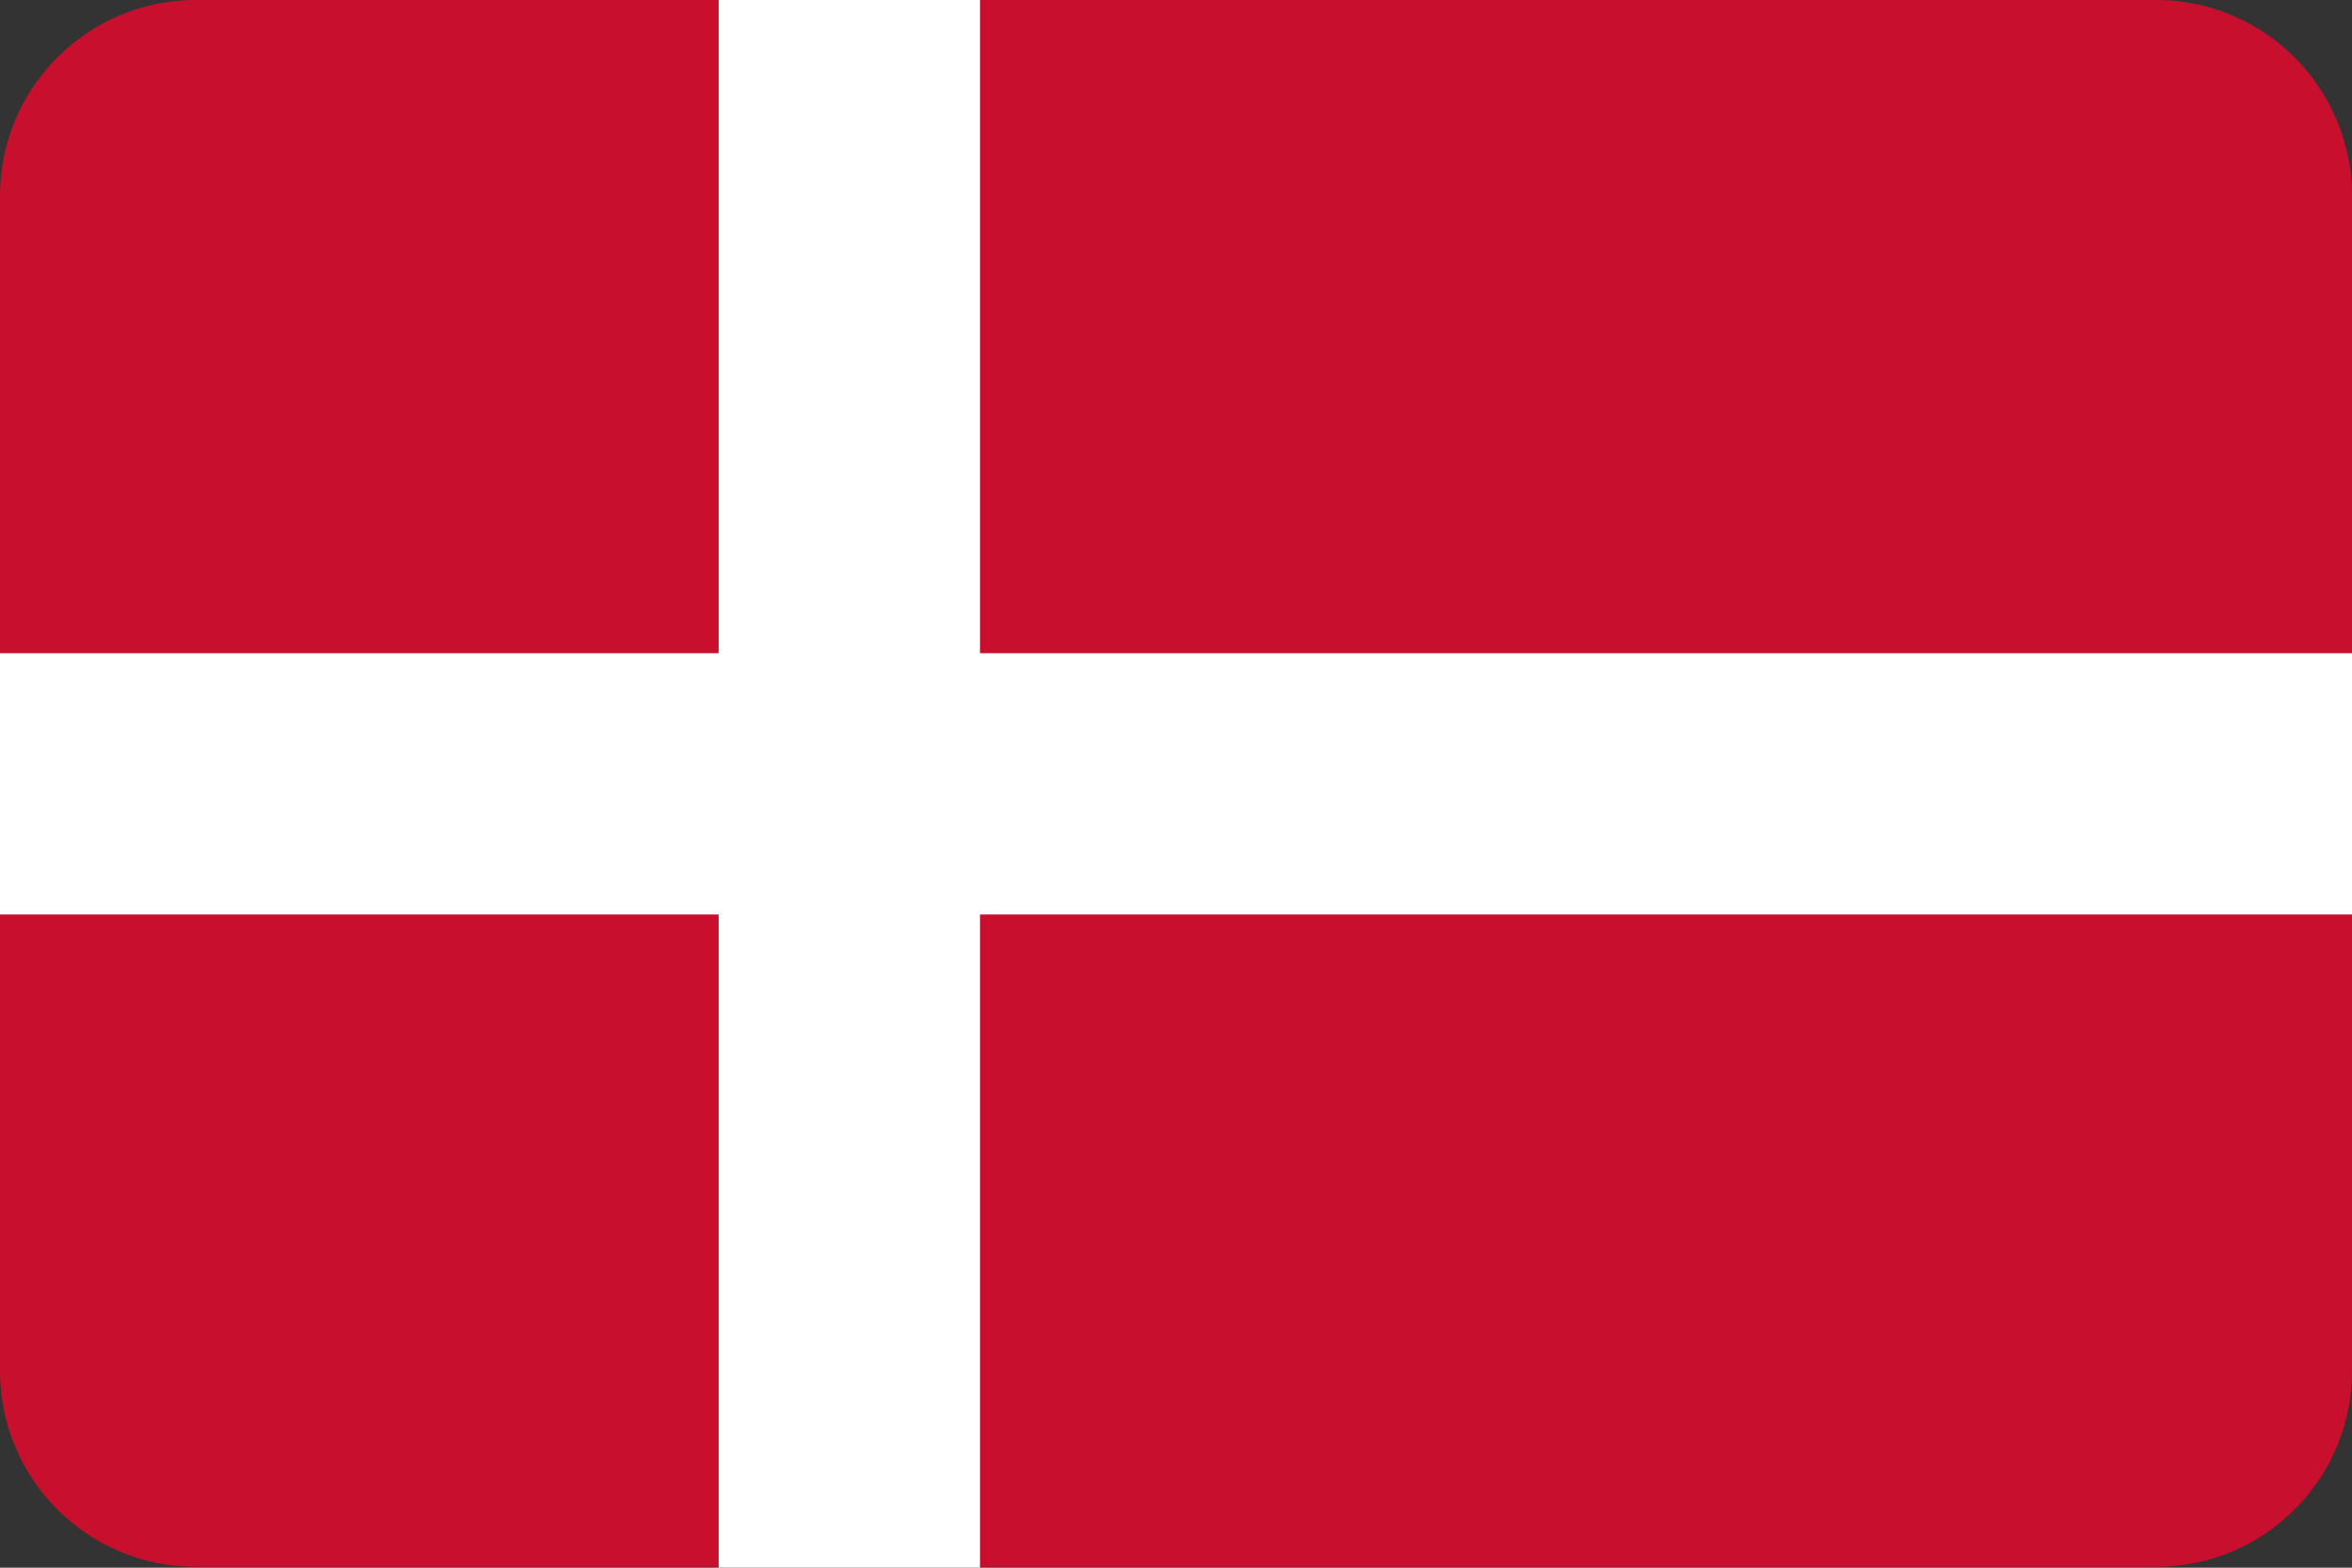 <svg width="36" height="24" viewBox="0 0 36 24" fill="none" xmlns="http://www.w3.org/2000/svg">
<rect x="0" y="0" width="36" height="24" fill="#333333" stroke="none"/>
<path d="M3 0H33C34.657 0 36 1.343 36 3V20.987C36 22.644 34.657 23.987 33 23.987H3C1.343 23.987 0 22.644 0 20.987V3C0 1.343 1.343 0 3 0Z" fill="#C8102E"/>
<path d="M0 10H36V14H0V10Z" fill="white"/>
<path d="M11 0H15V24H11V0Z" fill="white"/>
</svg>

